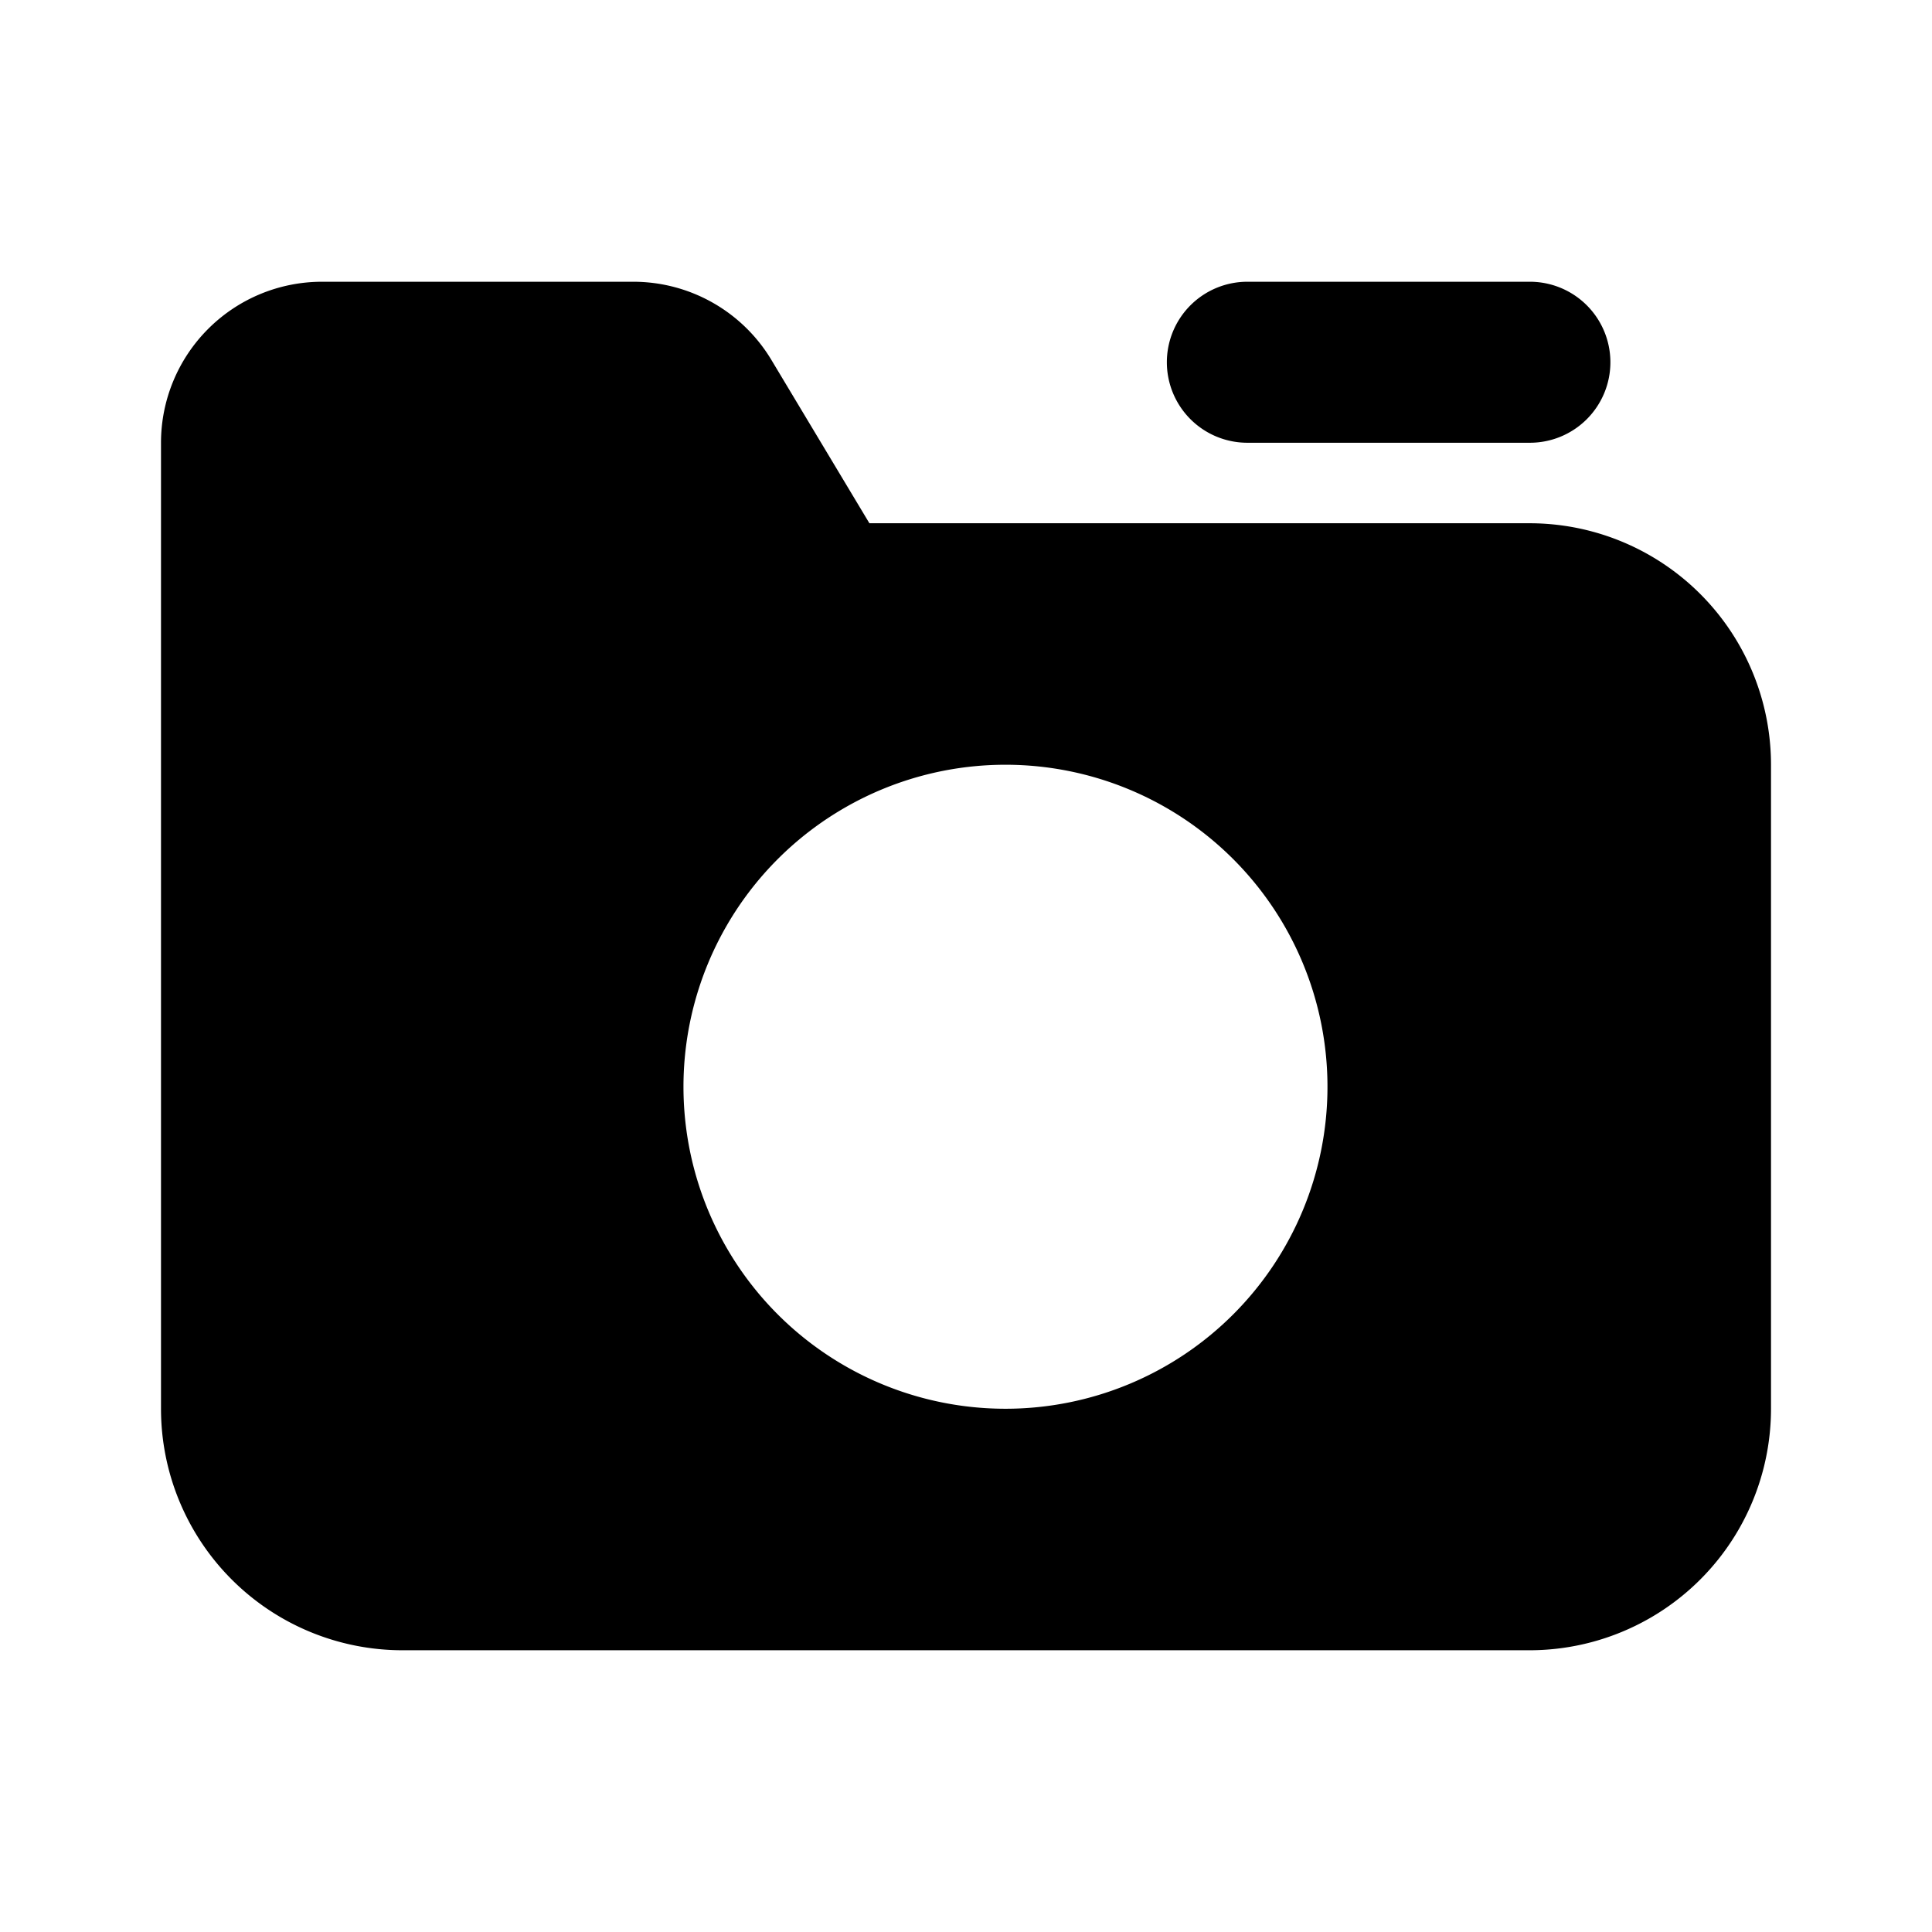 <svg xmlns="http://www.w3.org/2000/svg" viewBox="0 0 1024 1024" version="1.1"><path d="M335.68 149.333a85.333 85.333 0 0 1 73.173 41.429L460.8 277.333H810.667a128 128 0 0 1 128 128v341.333a128 128 0 0 1-128 128H213.333a128 128 0 0 1-128-128V234.667a85.333 85.333 0 0 1 85.333-85.333h165.013zM533.333 405.333a170.667 170.667 0 1 0 0 341.333 170.667 170.667 0 0 0 0-341.333zM810.667 149.333a42.667 42.667 0 1 1 0 85.333h-149.333a42.667 42.667 0 1 1 0-85.333h149.333z" p-id="14911"></path></svg>